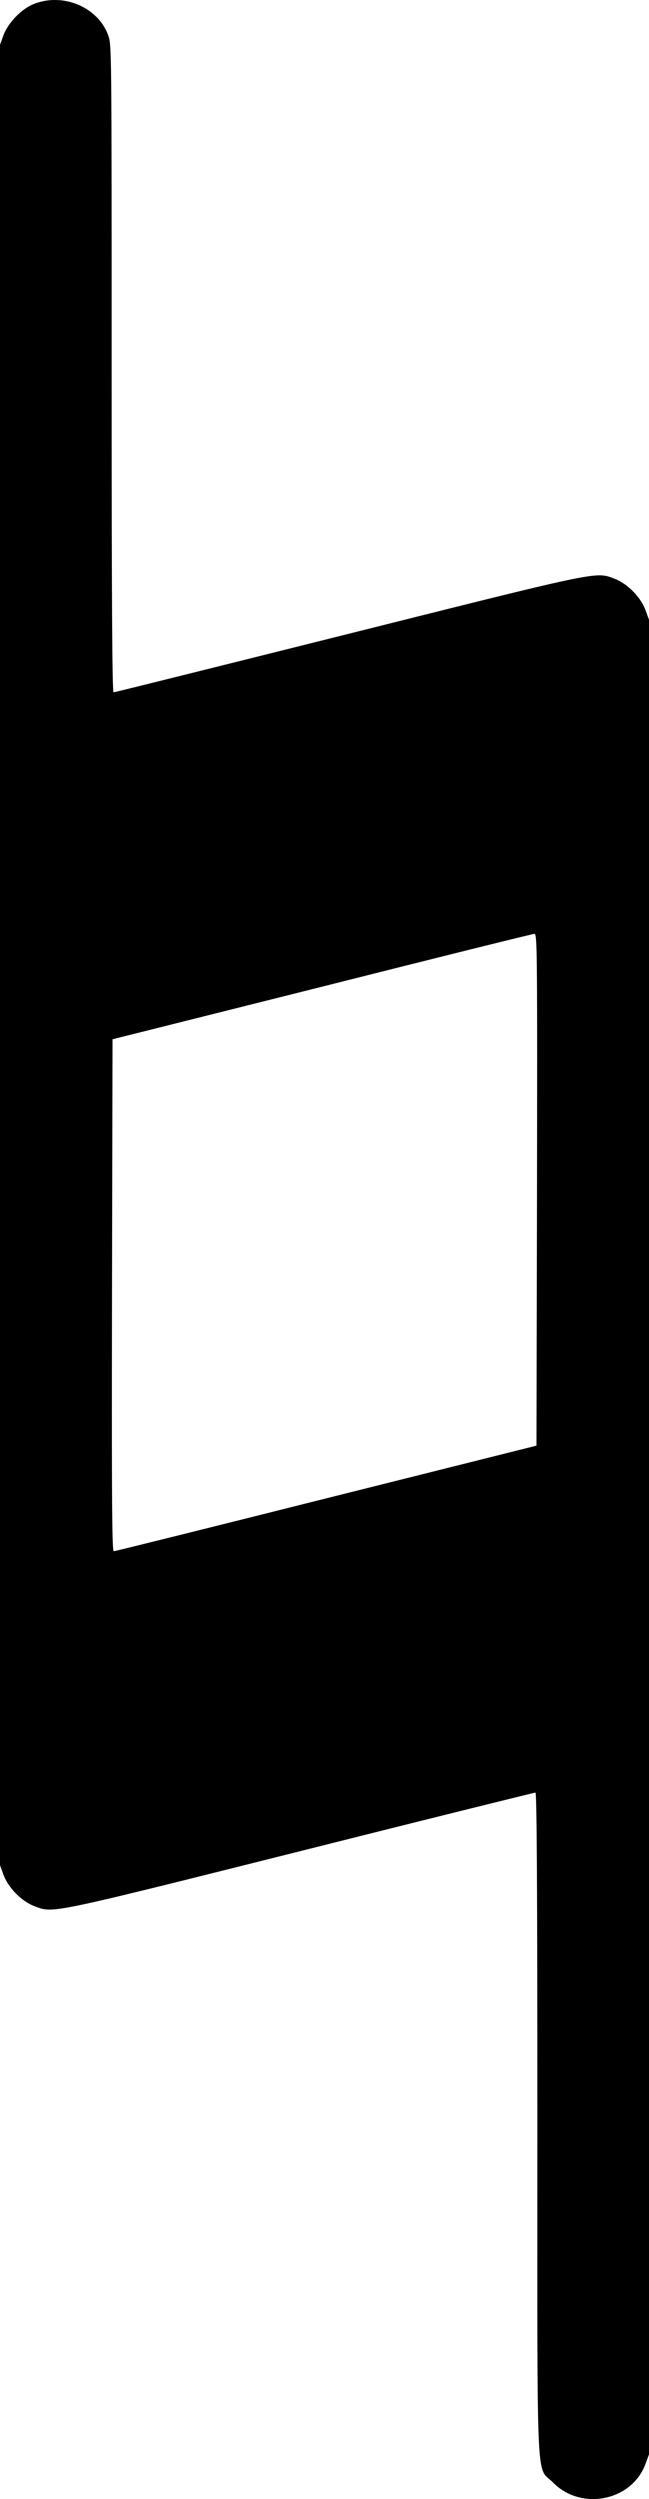 <svg width="33" height="127" viewBox="0 0 33 127" fill="none" xmlns="http://www.w3.org/2000/svg">
<path d="M1.721 0.202C1.1 0.445 0.417 1.149 0.177 1.789L0 2.276V94.786L0.177 95.273C0.417 95.931 1.1 96.626 1.747 96.869C2.003 96.967 2.168 97.043 2.51 97.043C3.464 97.043 5.792 96.45 15.267 94.074C21.787 92.432 27.172 91.098 27.225 91.098C27.296 91.098 27.323 95.904 27.323 107.917C27.323 110.848 27.321 113.289 27.321 115.324C27.321 126.627 27.378 125.398 28.13 126.17C28.689 126.735 29.424 127 30.153 127C31.285 127 32.401 126.361 32.822 125.214L33 124.727V31.495L32.822 31.009C32.583 30.35 31.9 29.656 31.252 29.412C30.997 29.315 30.831 29.238 30.489 29.238C29.535 29.238 27.208 29.832 17.733 32.208C11.213 33.84 5.828 35.184 5.775 35.184C5.704 35.184 5.677 30.477 5.677 18.726C5.677 2.411 5.677 2.267 5.5 1.789C5.099 0.691 3.965 0 2.79 0C2.431 0 2.068 0.065 1.721 0.202V0.202ZM27.305 60.453L27.278 73.467L16.589 76.145C10.707 77.624 5.846 78.833 5.784 78.833C5.715 78.833 5.689 77.25 5.689 71.706C5.689 70.099 5.691 68.159 5.695 65.828L5.722 52.815L16.367 50.145C22.222 48.666 27.083 47.458 27.172 47.458L27.174 47.458C27.282 47.458 27.312 47.889 27.312 53.684C27.312 55.417 27.309 57.629 27.305 60.453L27.305 60.453Z" fill="black"/>
</svg>
